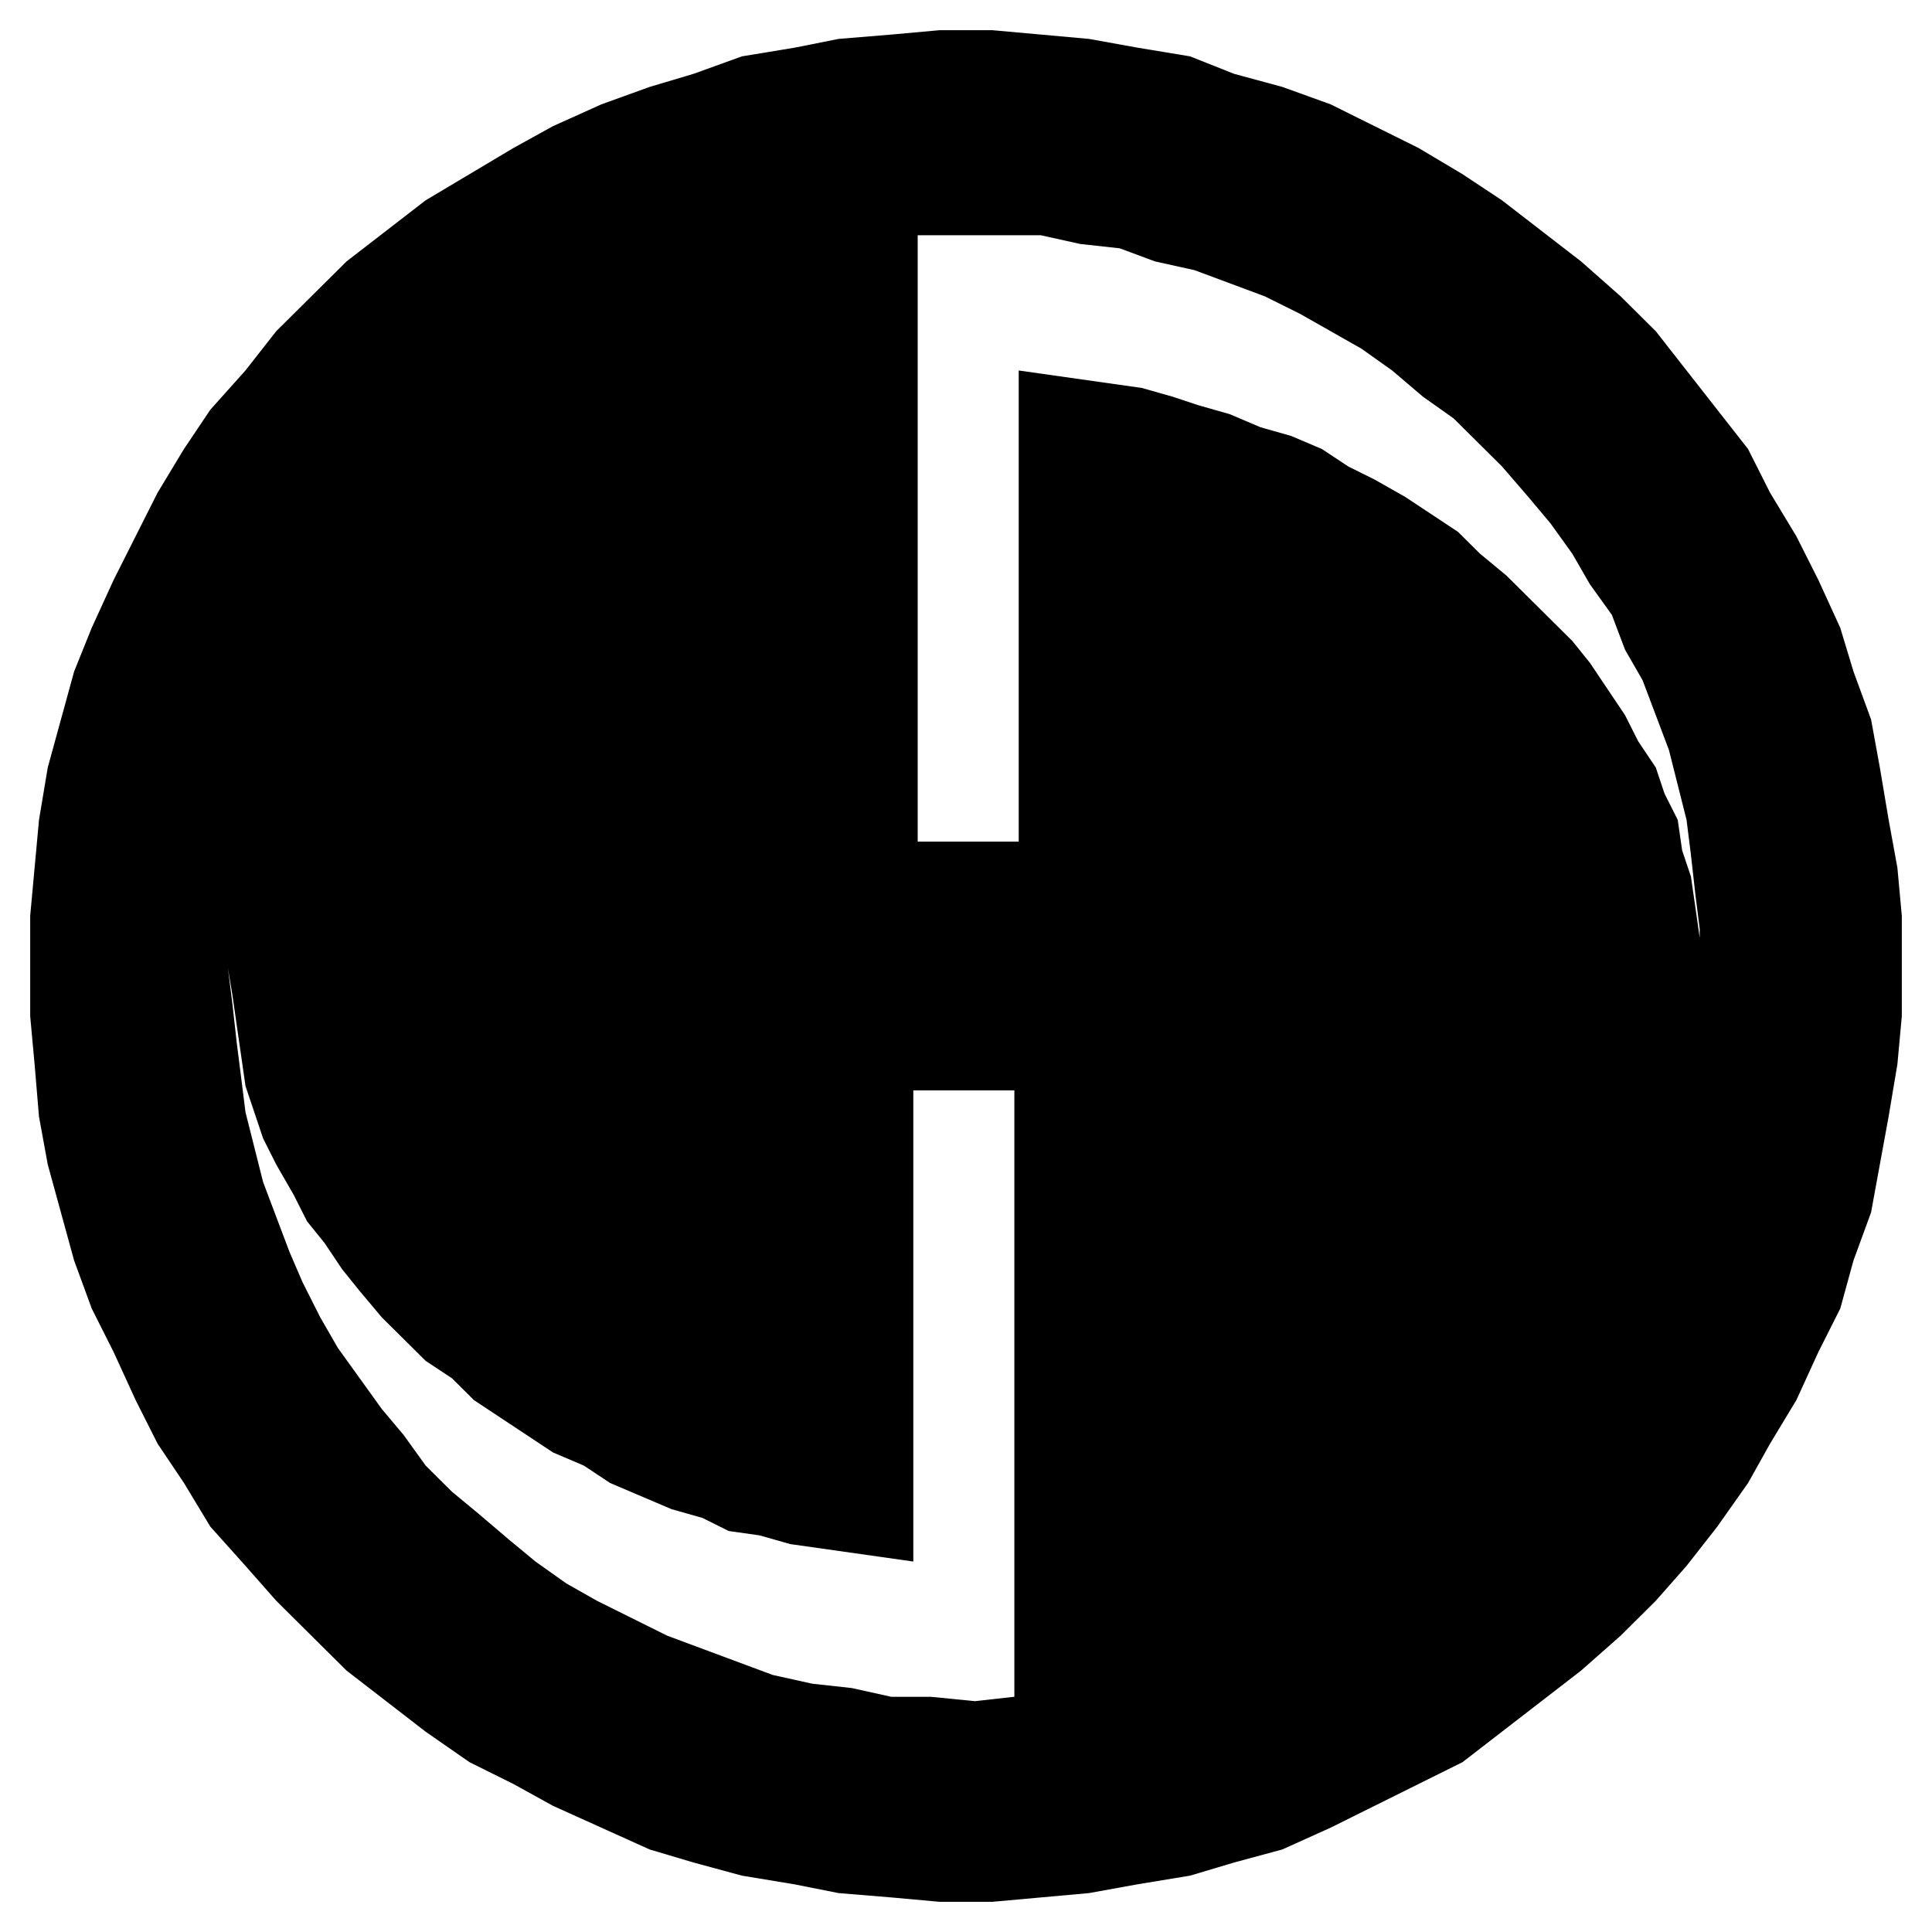 <svg xmlns="http://www.w3.org/2000/svg" width="64" height="64"><path d="M30.4 7.793V27.88h3.346V12.273l4.076.578 1.018.289.874.289 1.018.289 1.02.434 1.018.289 1.019.433.873.578.873.434 1.019.578L48.3 17.62l.728.723.873.722 2.184 2.168.582.723 1.164 1.734.437.867.582.867.29.867.437.868.146 1.011.291.867.146 1.012.145 1.012v1.011-1.3l-.145-1.157-.146-1.3-.145-1.156-.583-2.313-.873-2.312-.582-1.012-.437-1.156-.727-1.012-.582-1.011-.728-1.012-.728-.867-.873-1.012-1.601-1.59-1.019-.722-1.019-.867-1.018-.723-2.038-1.156-1.164-.578-2.329-.867-1.31-.29-1.164-.433-1.31-.144-1.31-.29H30.4m3.202 48.415V36.12h-3.347v15.608l-4.076-.578-1.018-.289-1.02-.144-.872-.434-1.02-.289-2.037-.867-.873-.578-1.019-.434-2.62-1.734-.727-.723-.873-.578-1.456-1.445-.728-.867-.582-.723-.582-.867-.582-.722-.437-.868-.582-1.011-.436-.867-.583-1.735-.145-1.011-.146-1.012-.145-1.012-.146-.867.146 1.156.145 1.301.146 1.156.145 1.156.583 2.313.873 2.312.436 1.012.583 1.156.582 1.012 1.455 2.023.728.867.728 1.012.873.867.873.723 1.019.867.873.722 1.019.723 1.019.578 2.328 1.156 3.493 1.3 1.31.29 1.31.144 1.31.29h1.31l1.455.144 1.31-.145M31.127 1l-1.601.145-1.747.144-1.455.29-1.747.288-1.6.578-1.456.434-1.6.578-1.602.722-1.31.723-2.91 1.734-2.62 2.024-2.329 2.312-1.019 1.3-1.164 1.301-.873 1.301-.873 1.445-1.456 2.89-.727 1.59-.583 1.446-.873 3.18-.29 1.734L1 30.338v3.324l.146 1.59.145 1.734.291 1.59.873 3.18.583 1.589.727 1.445.728 1.59.728 1.445.873 1.3.873 1.446 1.164 1.3 1.02 1.157 2.328 2.312 2.62 2.024 1.455 1.011 1.455.723 1.31.723 3.202 1.445 1.456.433 1.6.434 1.747.289 1.455.289 1.747.144 1.6.145h1.747l3.202-.289 1.601-.29 1.747-.288 1.455-.434 1.6-.433 1.602-.723 4.366-2.168 3.93-3.035 1.31-1.156 1.164-1.156 1.019-1.156 1.018-1.3 1.02-1.446.727-1.3.873-1.446.728-1.59.727-1.445.437-1.59.582-1.59.582-3.179.291-1.734.146-1.59v-3.324l-.146-1.59-.29-1.59-.292-1.734-.29-1.59-.583-1.59-.437-1.444-.727-1.59-.728-1.445-.873-1.446-.728-1.445-3.056-3.902-1.165-1.156-1.31-1.156-2.62-2.024-1.309-.867-1.455-.867-2.911-1.445-1.601-.578-1.601-.434-1.455-.578-1.747-.289-1.6-.289L32.872 1h-1.746" fill-rule="evenodd"/></svg>